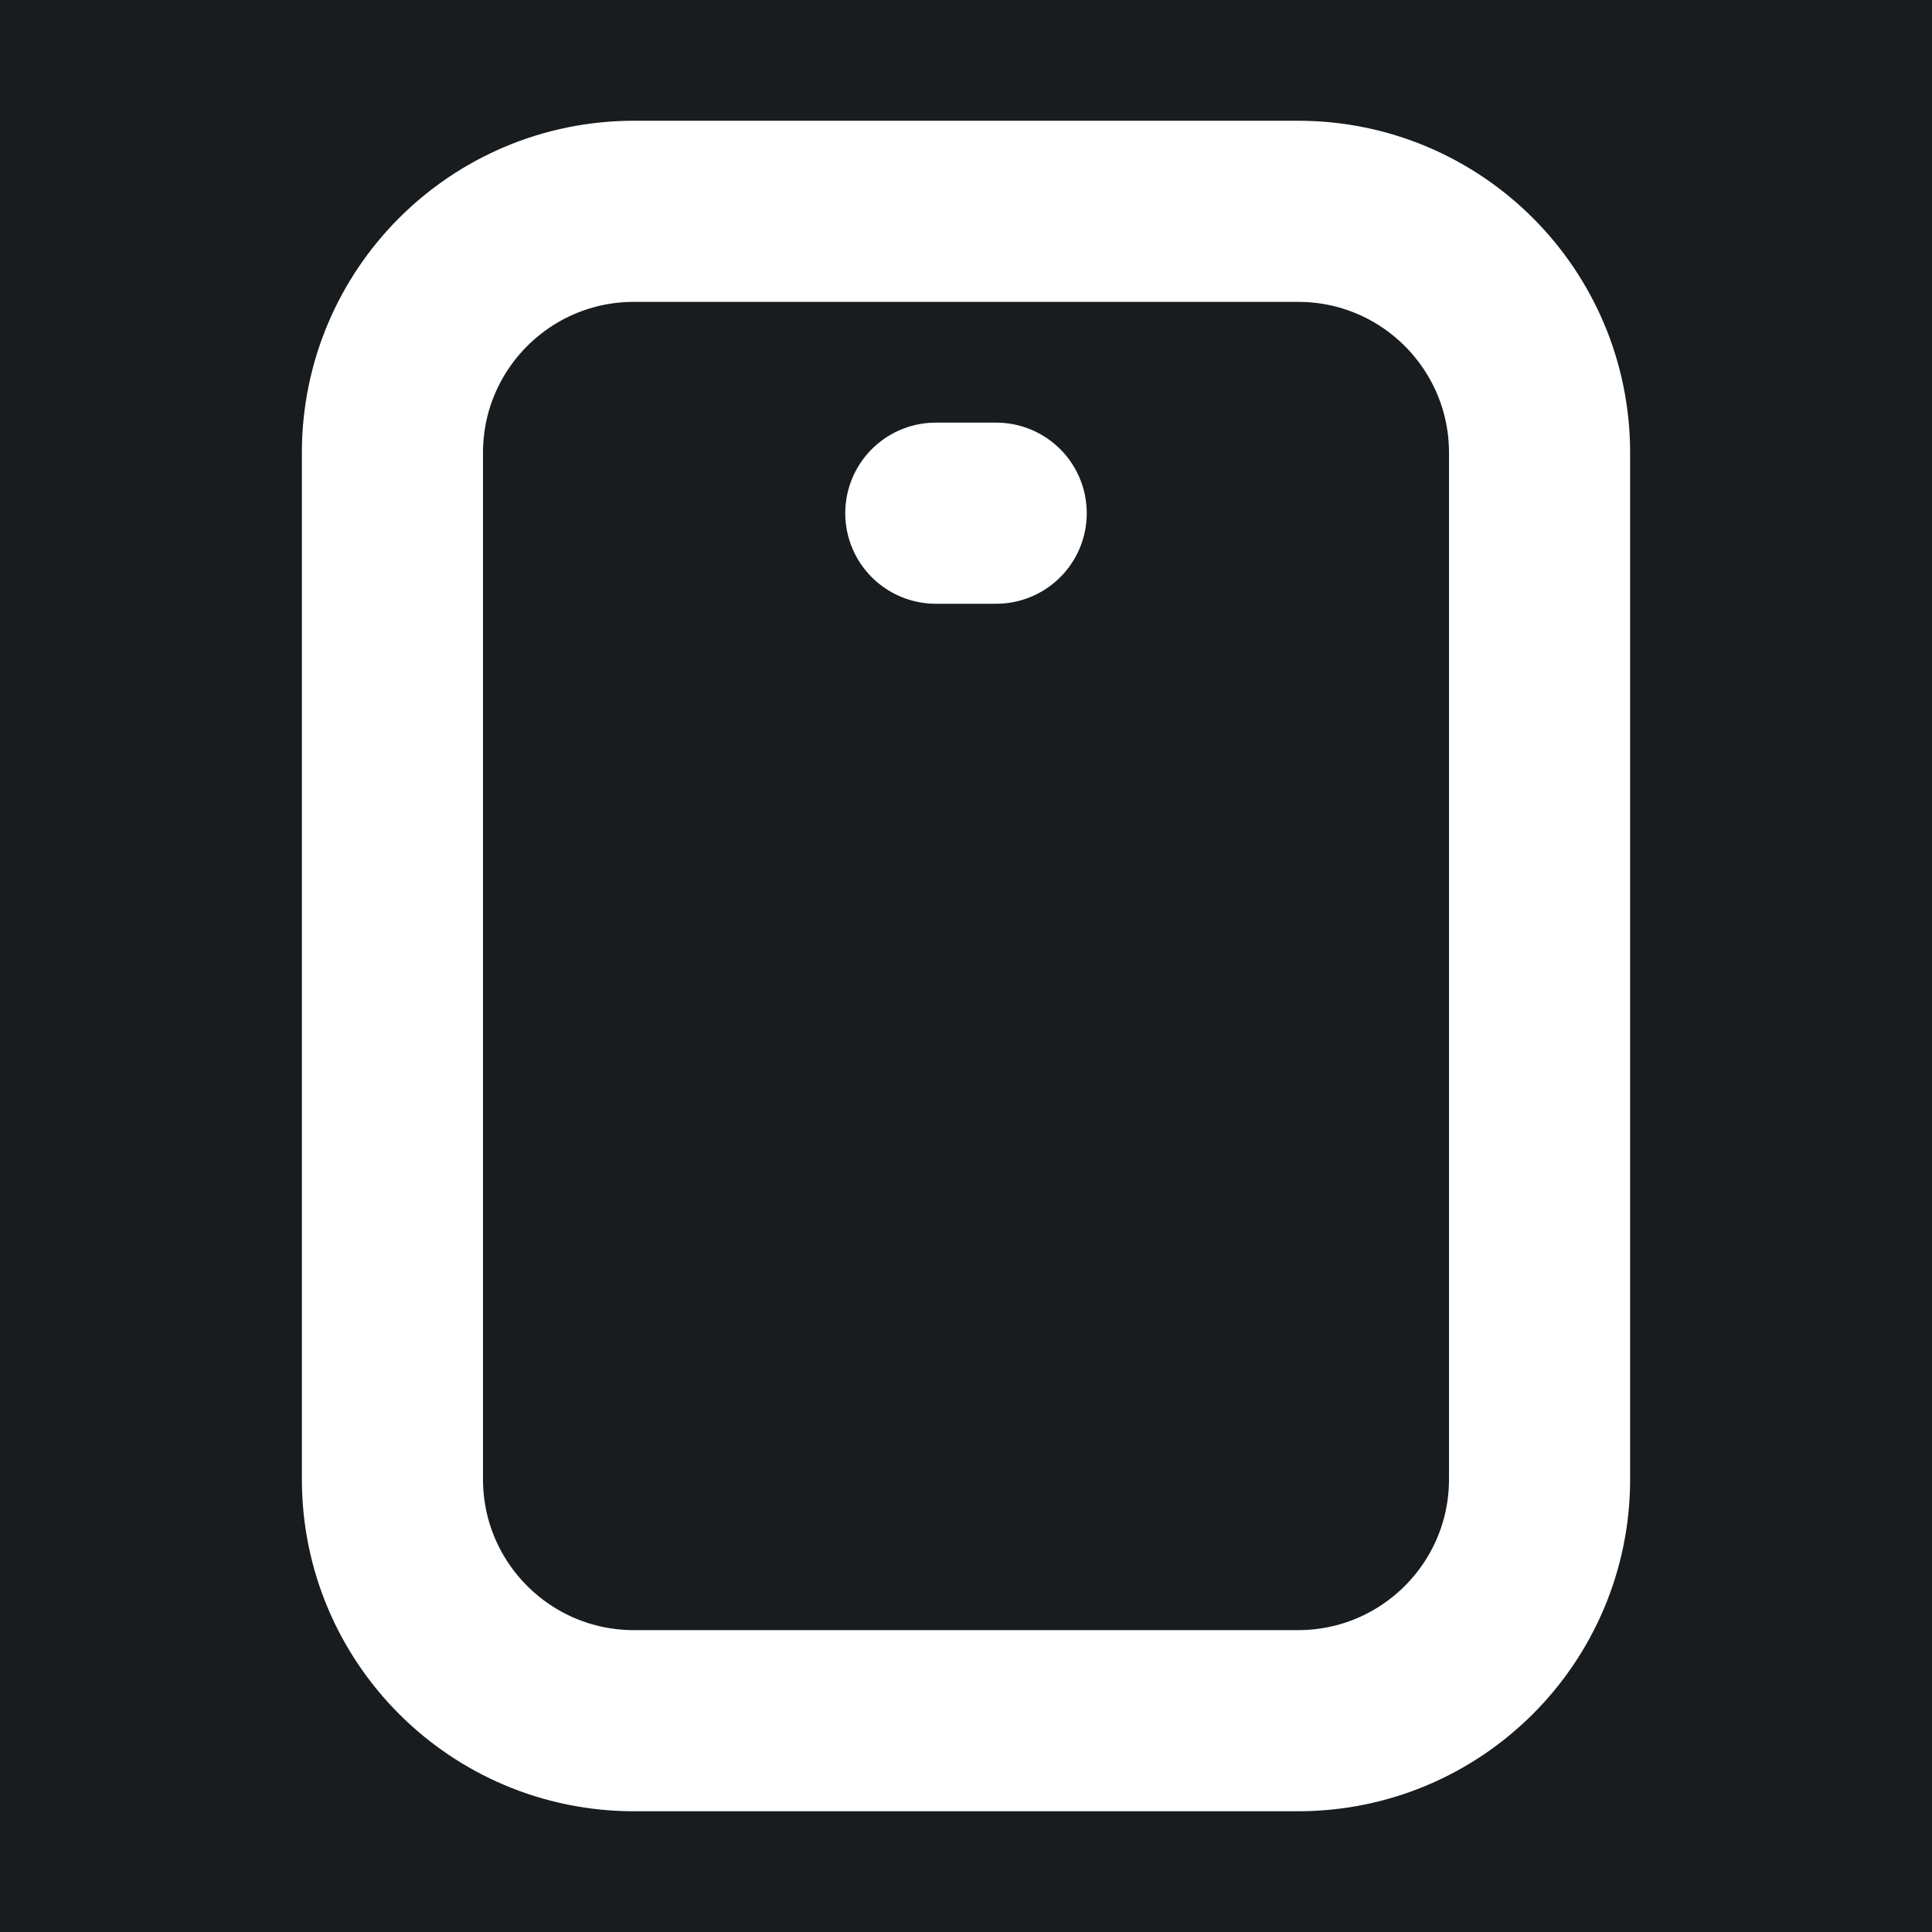 <svg width="32" height="32" viewBox="0 0 16 16" fill="none" xmlns="http://www.w3.org/2000/svg">
<rect x="0" y="0" width="16" height="16" fill="#181c1f"/>
<path d="M7.75 4.25H8.25M10.75 14.25H5.25C4.145 14.25 3.25 13.355 3.25 12.25V3.75C3.25 2.645 4.145 1.75 5.25 1.75H10.75C11.855 1.75 12.75 2.645 12.75 3.75V12.25C12.75 13.355 11.855 14.25 10.75 14.25Z" stroke="#ffffff" stroke-width="1.5" stroke-linecap="round" stroke-linejoin="round"/>
</svg>
